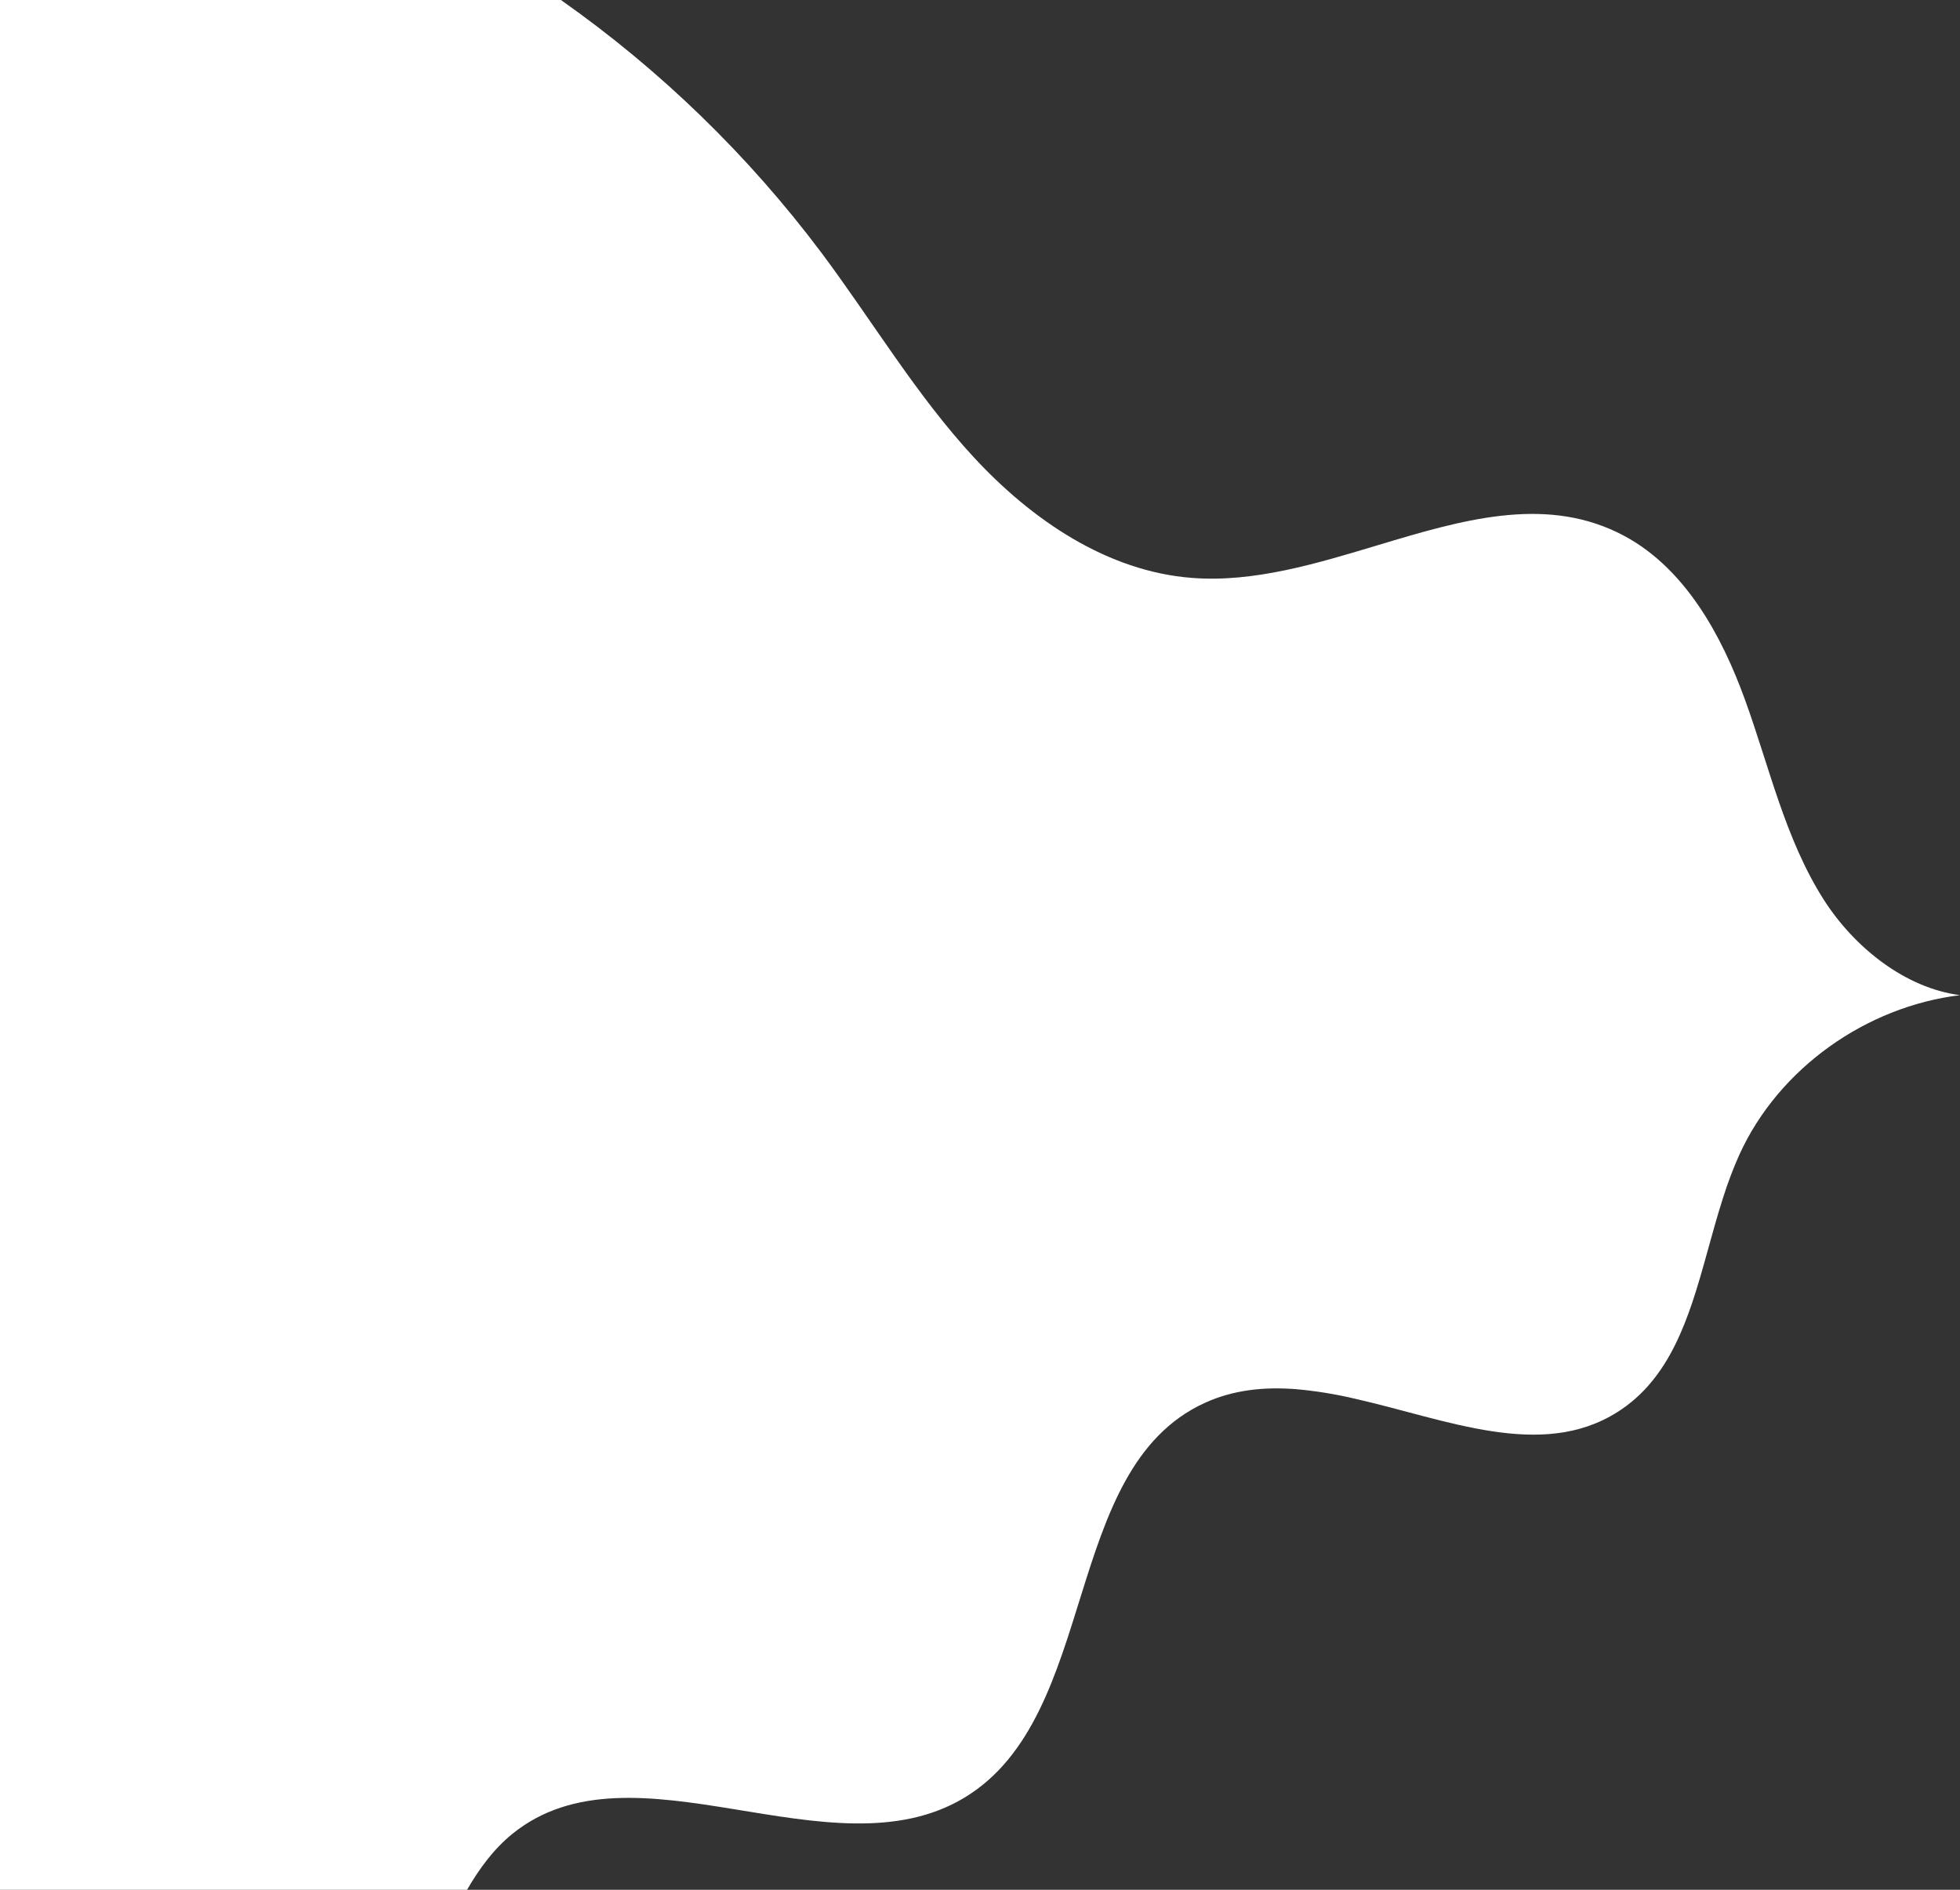 <?xml version="1.0" encoding="UTF-8"?>
<svg width="840px" height="810px" viewBox="0 0 840 810" version="1.1" xmlns="http://www.w3.org/2000/svg" xmlns:xlink="http://www.w3.org/1999/xlink">
    <rect x="0" y="0" width="840" height="810" fill="#333333" stroke="none"/>
    <title>Path</title>
    <g id="Page-1" stroke="none" stroke-width="1" fill="none" fill-rule="evenodd">
        <g id="Desktop-HD-Copy-4" fill="#FFFFFF" fill-rule="nonzero">
            <g id="Background">
                <path d="M840,426.548 C799.772,431.445 762.283,457.882 745.443,494.918 C742.783,500.877 740.468,506.984 738.512,513.21 C735.864,521.408 733.592,529.86 731.259,538.222 C723.84,565.028 715.784,591 693.087,605.303 C660.458,625.86 620.05,608.43 580.79,599.543 C572.43,597.556 563.937,596.179 555.377,595.425 C541.815,594.383 528.636,595.673 516.237,601.357 C454.467,629.692 471.539,735.36 413.369,770.49 C356.257,804.99 271.354,744 219.56,786.06 C211.451,792.645 205.406,800.985 200.155,810 L0,810 L0,0 L240.398,0 C283.034,30.024 320.69,66.556 351.989,108.263 C373.862,137.512 392.584,169.222 417.352,196.012 C442.12,222.803 474.562,244.972 510.971,247.71 C537.54,249.75 564.446,241.5 590.924,233.55 C626.276,222.915 660.878,212.775 692.937,228.083 C707.518,235.035 718.98,246.398 728.079,259.8 C736.39,271.995 742.743,285.885 747.768,299.692 C758.315,328.68 765.021,359.565 781.583,385.582 C794.762,406.207 816.515,423.48 840,426.548 Z" id="Path"></path>
            </g>
        </g>
    </g>
</svg>